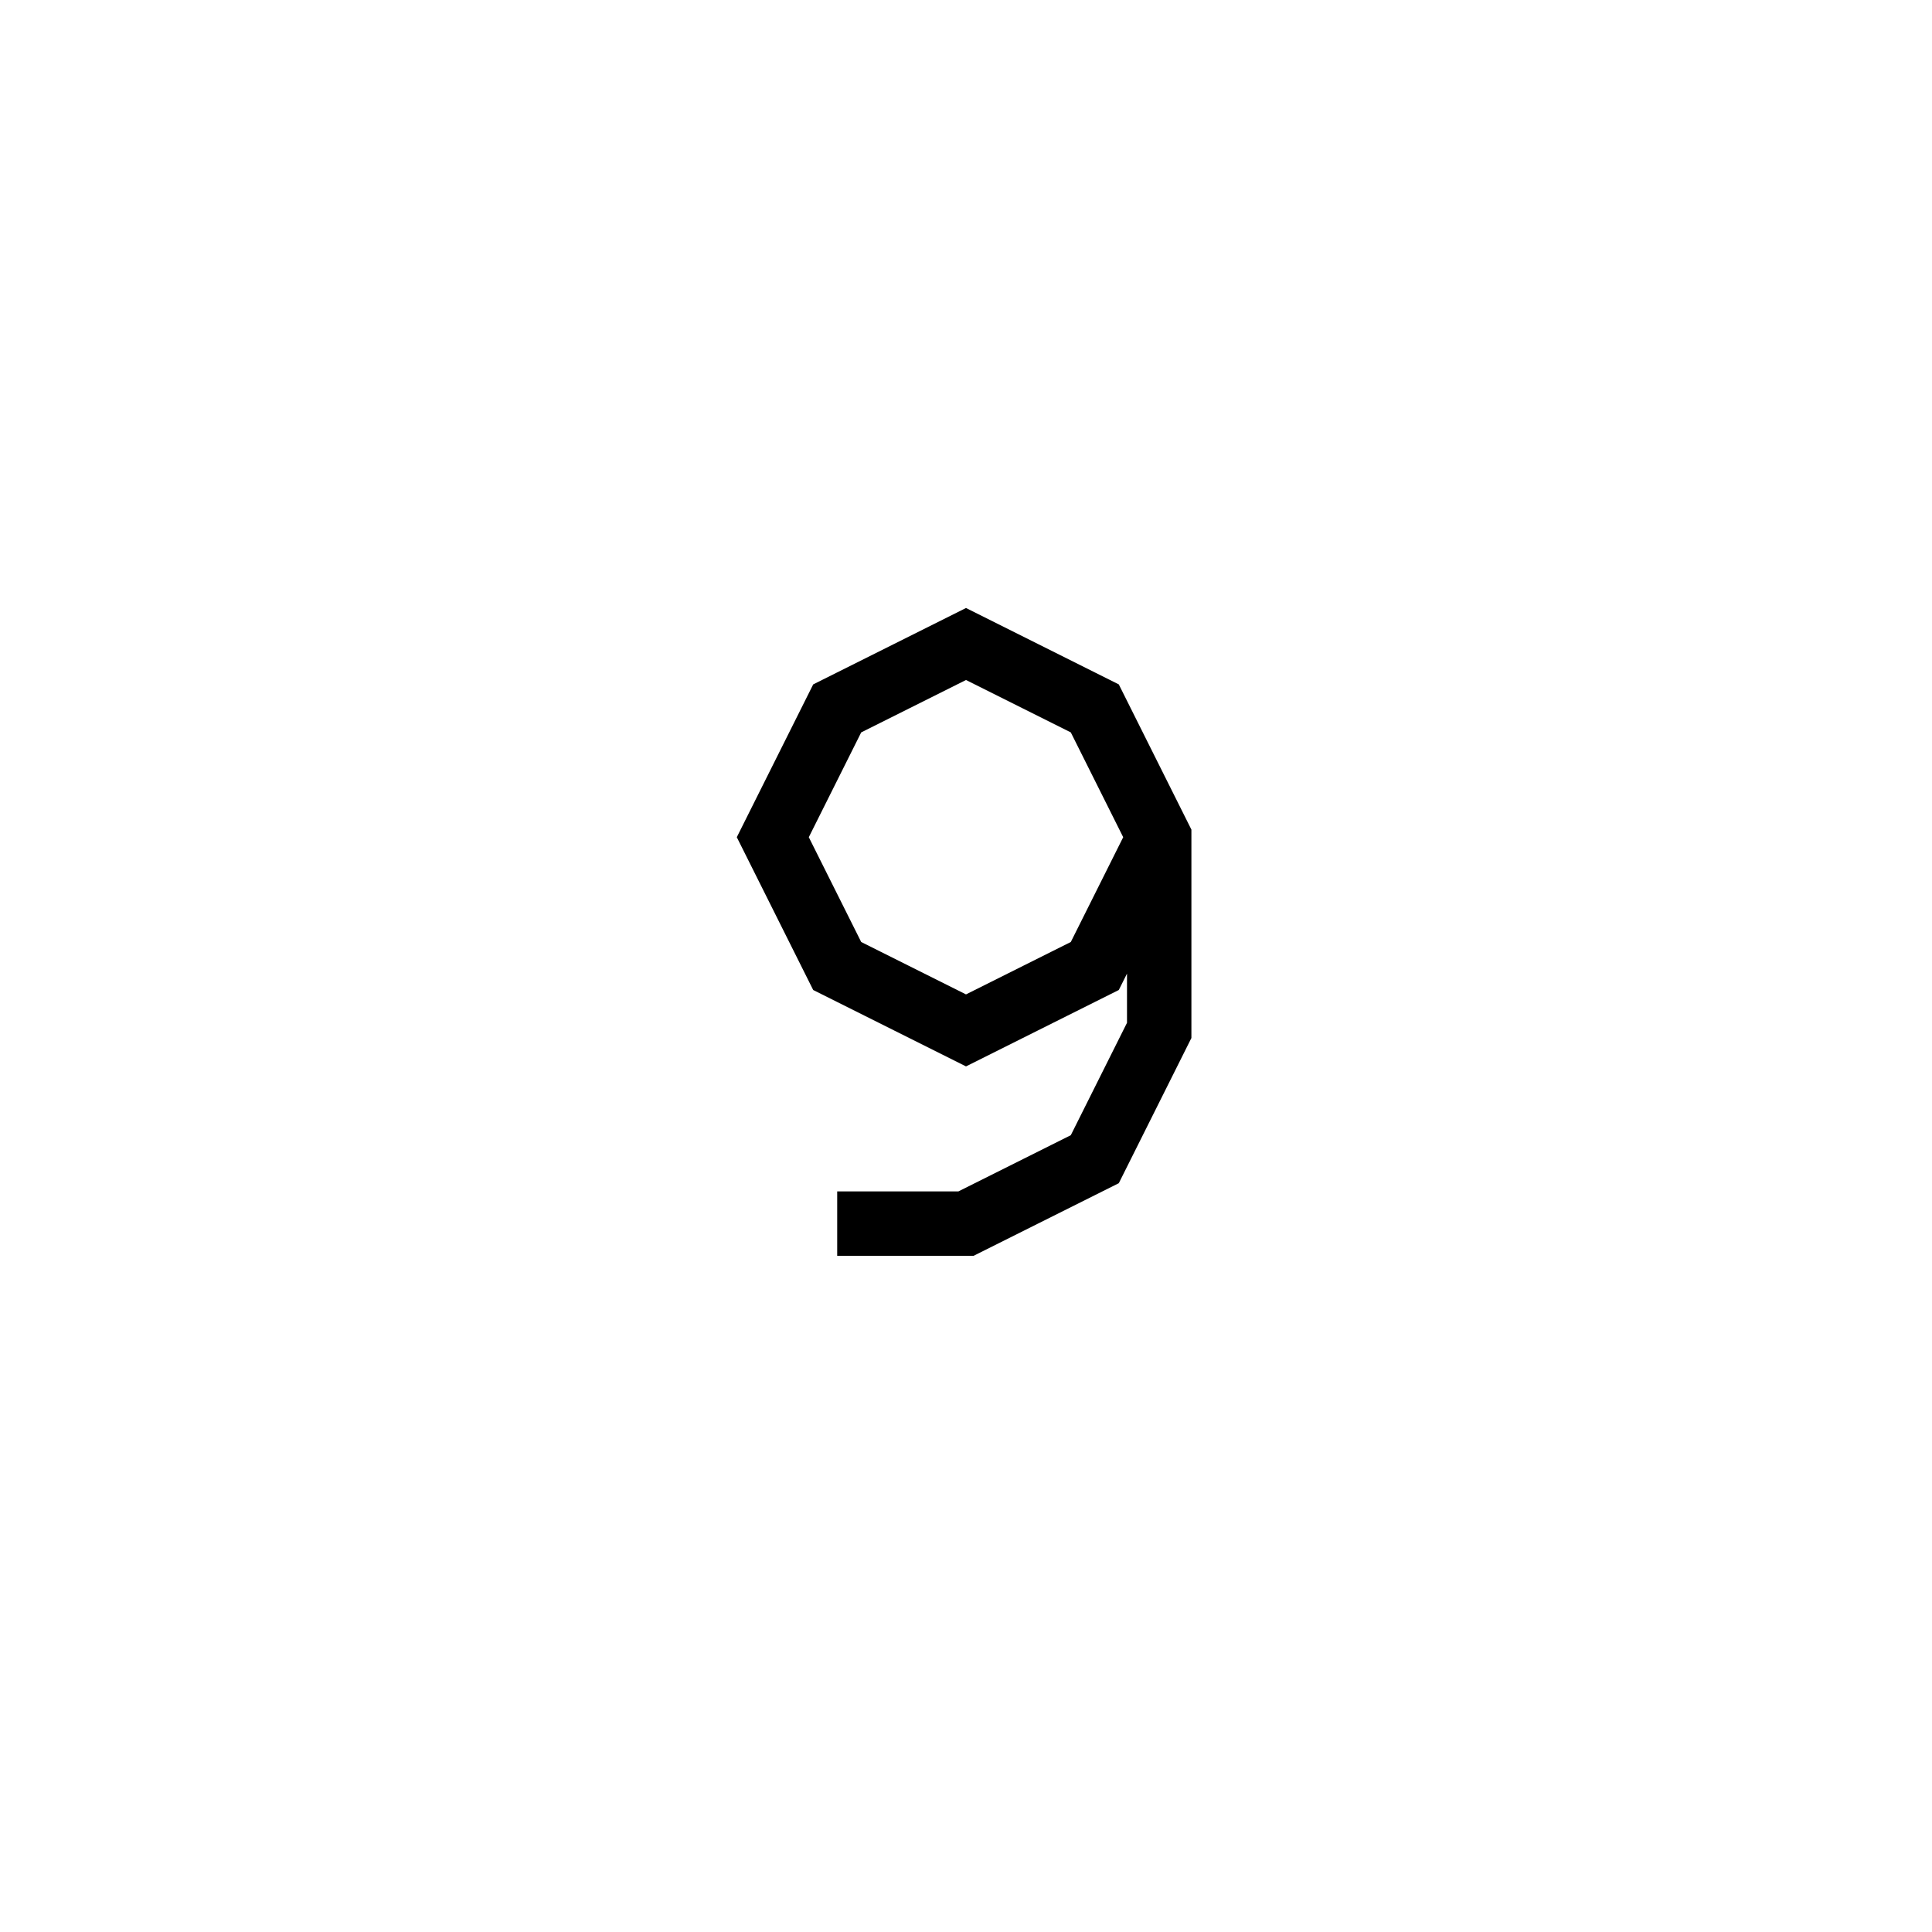 <svg xmlns='http://www.w3.org/2000/svg' 
xmlns:xlink='http://www.w3.org/1999/xlink' 
viewBox = '-15 -15 30 30' >
<path d = '
	M 3, -2
	L 2, 0
	L 0, 1
	L -2, 0
	L -3, -2
	L -2, -4
	L 0, -5
	L 2, -4
	L 3, -2
	L 3, 1
	L 2, 3
	L 0, 4
	L -2, 4

' fill='none' stroke='black' />
</svg>